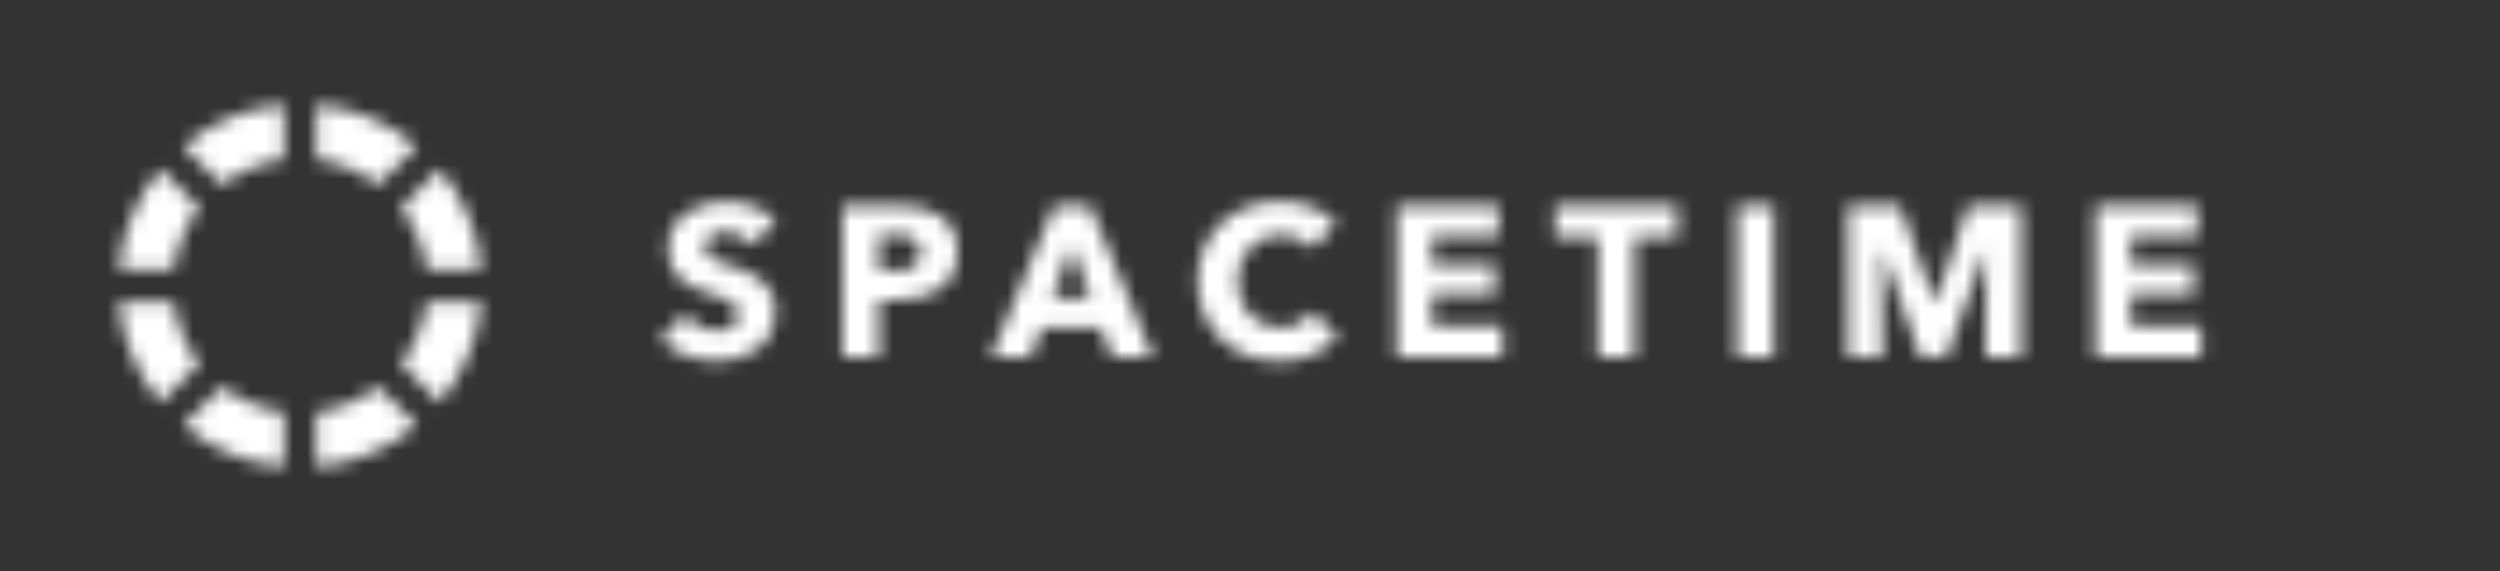 <?xml version="1.0" encoding="UTF-8"?>
<svg width="175px" height="40px" viewBox="0 0 175 40" version="1.1" xmlns="http://www.w3.org/2000/svg" xmlns:xlink="http://www.w3.org/1999/xlink">
    <rect x="0" y="0" width="175" height="40" fill="#333333" stroke="none"/>
    <!-- Generator: Sketch 49 (51002) - http://www.bohemiancoding.com/sketch -->
    <title>Brand/Logo/logo-06</title>
    <desc>Created with Sketch.</desc>
    <defs>
        <path d="M6.705,3.14 C6.485,2.86 6.198,2.638 5.843,2.473 C5.487,2.307 5.145,2.225 4.815,2.225 C4.645,2.225 4.473,2.24 4.298,2.27 C4.122,2.3 3.965,2.357 3.825,2.442 C3.685,2.528 3.568,2.637 3.473,2.772 C3.377,2.908 3.33,3.08 3.33,3.29 C3.33,3.47 3.367,3.62 3.442,3.74 C3.518,3.86 3.627,3.965 3.772,4.055 C3.918,4.145 4.09,4.227 4.29,4.303 C4.49,4.378 4.715,4.455 4.965,4.535 C5.325,4.655 5.7,4.787 6.09,4.933 C6.48,5.078 6.835,5.27 7.155,5.51 C7.475,5.75 7.74,6.047 7.95,6.402 C8.16,6.758 8.265,7.2 8.265,7.73 C8.265,8.34 8.153,8.867 7.928,9.312 C7.702,9.758 7.4,10.125 7.02,10.415 C6.64,10.705 6.205,10.92 5.715,11.06 C5.225,11.2 4.72,11.27 4.2,11.27 C3.44,11.27 2.705,11.138 1.995,10.873 C1.285,10.607 0.695,10.23 0.225,9.74 L1.905,8.03 C2.165,8.35 2.507,8.617 2.933,8.832 C3.358,9.048 3.78,9.155 4.2,9.155 C4.39,9.155 4.575,9.135 4.755,9.095 C4.935,9.055 5.092,8.99 5.228,8.9 C5.363,8.81 5.47,8.69 5.55,8.54 C5.63,8.39 5.67,8.21 5.67,8 C5.67,7.8 5.62,7.63 5.52,7.49 C5.42,7.35 5.278,7.223 5.093,7.107 C4.907,6.992 4.678,6.888 4.402,6.793 C4.127,6.697 3.815,6.595 3.465,6.485 C3.125,6.375 2.793,6.245 2.467,6.095 C2.142,5.945 1.853,5.753 1.597,5.518 C1.342,5.282 1.138,4.998 0.983,4.662 C0.827,4.327 0.75,3.92 0.75,3.44 C0.75,2.85 0.87,2.345 1.11,1.925 C1.35,1.505 1.665,1.16 2.055,0.89 C2.445,0.62 2.885,0.423 3.375,0.297 C3.865,0.172 4.36,0.11 4.86,0.11 C5.46,0.11 6.072,0.22 6.697,0.44 C7.323,0.66 7.87,0.985 8.34,1.415 L6.705,3.14 Z M21.015,3.65 C21.015,4.27 20.9,4.792 20.67,5.218 C20.44,5.643 20.13,5.985 19.74,6.245 C19.35,6.505 18.9,6.695 18.39,6.815 C17.88,6.935 17.35,6.995 16.8,6.995 L15.525,6.995 L15.525,11 L12.96,11 L12.96,0.38 L16.86,0.38 C17.44,0.38 17.982,0.437 18.488,0.552 C18.993,0.668 19.432,0.852 19.808,1.107 C20.183,1.363 20.477,1.697 20.692,2.112 C20.908,2.528 21.015,3.04 21.015,3.65 Z M18.45,3.665 C18.45,3.415 18.4,3.21 18.3,3.05 C18.2,2.89 18.065,2.765 17.895,2.675 C17.725,2.585 17.533,2.525 17.317,2.495 C17.102,2.465 16.88,2.45 16.65,2.45 L15.525,2.45 L15.525,4.955 L16.605,4.955 C16.845,4.955 17.075,4.935 17.295,4.895 C17.515,4.855 17.712,4.785 17.887,4.685 C18.063,4.585 18.2,4.453 18.3,4.287 C18.4,4.122 18.45,3.915 18.45,3.665 Z M31.86,11 L31.035,8.915 L26.925,8.915 L26.145,11 L23.355,11 L27.81,0.38 L30.3,0.38 L34.71,11 L31.86,11 Z M29.01,3.215 L27.66,6.86 L30.33,6.86 L29.01,3.215 Z M47.67,9.53 C47.2,10.07 46.62,10.497 45.93,10.812 C45.24,11.128 44.445,11.285 43.545,11.285 C42.725,11.285 41.968,11.15 41.273,10.88 C40.577,10.61 39.975,10.228 39.465,9.732 C38.955,9.237 38.555,8.645 38.265,7.955 C37.975,7.265 37.83,6.505 37.83,5.675 C37.83,4.825 37.977,4.055 38.273,3.365 C38.568,2.675 38.975,2.088 39.495,1.603 C40.015,1.117 40.625,0.745 41.325,0.485 C42.025,0.225 42.78,0.095 43.59,0.095 C44.34,0.095 45.077,0.227 45.803,0.492 C46.528,0.758 47.115,1.145 47.565,1.655 L45.825,3.395 C45.585,3.065 45.27,2.82 44.88,2.66 C44.49,2.5 44.09,2.42 43.68,2.42 C43.23,2.42 42.818,2.502 42.443,2.667 C42.067,2.833 41.745,3.06 41.475,3.35 C41.205,3.64 40.995,3.982 40.845,4.378 C40.695,4.773 40.62,5.205 40.62,5.675 C40.62,6.155 40.695,6.595 40.845,6.995 C40.995,7.395 41.202,7.737 41.468,8.023 C41.733,8.308 42.05,8.53 42.42,8.69 C42.79,8.85 43.195,8.93 43.635,8.93 C44.145,8.93 44.59,8.83 44.97,8.63 C45.35,8.43 45.655,8.17 45.885,7.85 L47.67,9.53 Z M51.765,11 L51.765,0.38 L58.905,0.38 L58.905,2.555 L54.24,2.555 L54.24,4.55 L58.65,4.55 L58.65,6.605 L54.24,6.605 L54.24,8.81 L59.175,8.81 L59.175,11 L51.765,11 Z M68.415,2.57 L68.415,11 L65.85,11 L65.85,2.57 L62.85,2.57 L62.85,0.38 L71.415,0.38 L71.415,2.57 L68.415,2.57 Z M75.585,11 L75.585,0.38 L78.165,0.38 L78.165,11 L75.585,11 Z M92.985,11 L93.045,3.485 L93,3.485 L90.24,11 L88.44,11 L85.755,3.485 L85.71,3.485 L85.77,11 L83.355,11 L83.355,0.38 L87,0.38 L89.415,7.19 L89.475,7.19 L91.785,0.38 L95.49,0.38 L95.49,11 L92.985,11 Z M100.68,11 L100.68,0.38 L107.82,0.38 L107.82,2.555 L103.155,2.555 L103.155,4.55 L107.565,4.55 L107.565,6.605 L103.155,6.605 L103.155,8.81 L108.09,8.81 L108.09,11 L100.68,11 Z" id="path-1"></path>
        <path d="M18.458,20.053 L21.174,22.768 C19.23,24.397 16.796,25.457 14.128,25.692 L14.128,21.847 C15.747,21.643 17.23,21.005 18.458,20.053 Z M11.872,0.308 L11.872,4.153 C10.253,4.357 8.77,4.995 7.542,5.947 L4.826,3.231 C6.77,1.603 9.204,0.543 11.872,0.308 Z M21.174,3.232 L18.458,5.947 C17.23,4.995 15.747,4.357 14.128,4.153 L14.128,0.308 C16.796,0.544 19.23,1.603 21.174,3.232 Z M21.847,11.872 C21.643,10.253 21.005,8.77 20.053,7.542 L22.768,4.826 C24.397,6.77 25.456,9.204 25.692,11.872 L21.847,11.872 Z M21.847,14.128 L25.692,14.128 C25.456,16.796 24.397,19.23 22.768,21.174 L20.053,18.458 C21.005,17.23 21.643,15.747 21.847,14.128 Z M4.153,11.872 L0.308,11.872 C0.544,9.204 1.603,6.77 3.232,4.826 L5.947,7.541 C4.995,8.77 4.357,10.253 4.153,11.872 Z M4.826,22.768 L7.542,20.053 C8.77,21.005 10.253,21.643 11.872,21.847 L11.872,25.692 C9.204,25.456 6.77,24.397 4.826,22.768 Z M5.947,18.458 L3.232,21.174 C1.603,19.23 0.544,16.796 0.308,14.128 L4.153,14.128 C4.357,15.747 4.995,17.23 5.947,18.458 Z" id="path-3"></path>
    </defs>
    <g id="Brand/Logo/logo-06" stroke="none" stroke-width="1" fill="none" fill-rule="evenodd">
        <rect id="#" x="0" y="0" width="175" height="40"></rect>
        <g id="Text" transform="translate(46, 14)">
            <mask id="mask-2" fill="white">
                <use xlink:href="#path-1"></use>
            </mask>
            <g id="Spacetime"></g>
            <g id="Brand/Color/White" mask="url(#mask-2)" fill="#FFFFFF">
                <g transform="translate(-46, -14)" id="Color">
                    <rect x="0" y="0" width="175" height="40"></rect>
                </g>
            </g>
        </g>
        <g id="Icon" transform="translate(8, 7)">
            <mask id="mask-4" fill="white">
                <use xlink:href="#path-3"></use>
            </mask>
            <g id="Mask"></g>
            <g id="Brand/Color/White" mask="url(#mask-4)" fill="#FFFFFF">
                <g transform="translate(-8, -7)" id="Color">
                    <rect x="0" y="0" width="175" height="40"></rect>
                </g>
            </g>
        </g>
    </g>
</svg>